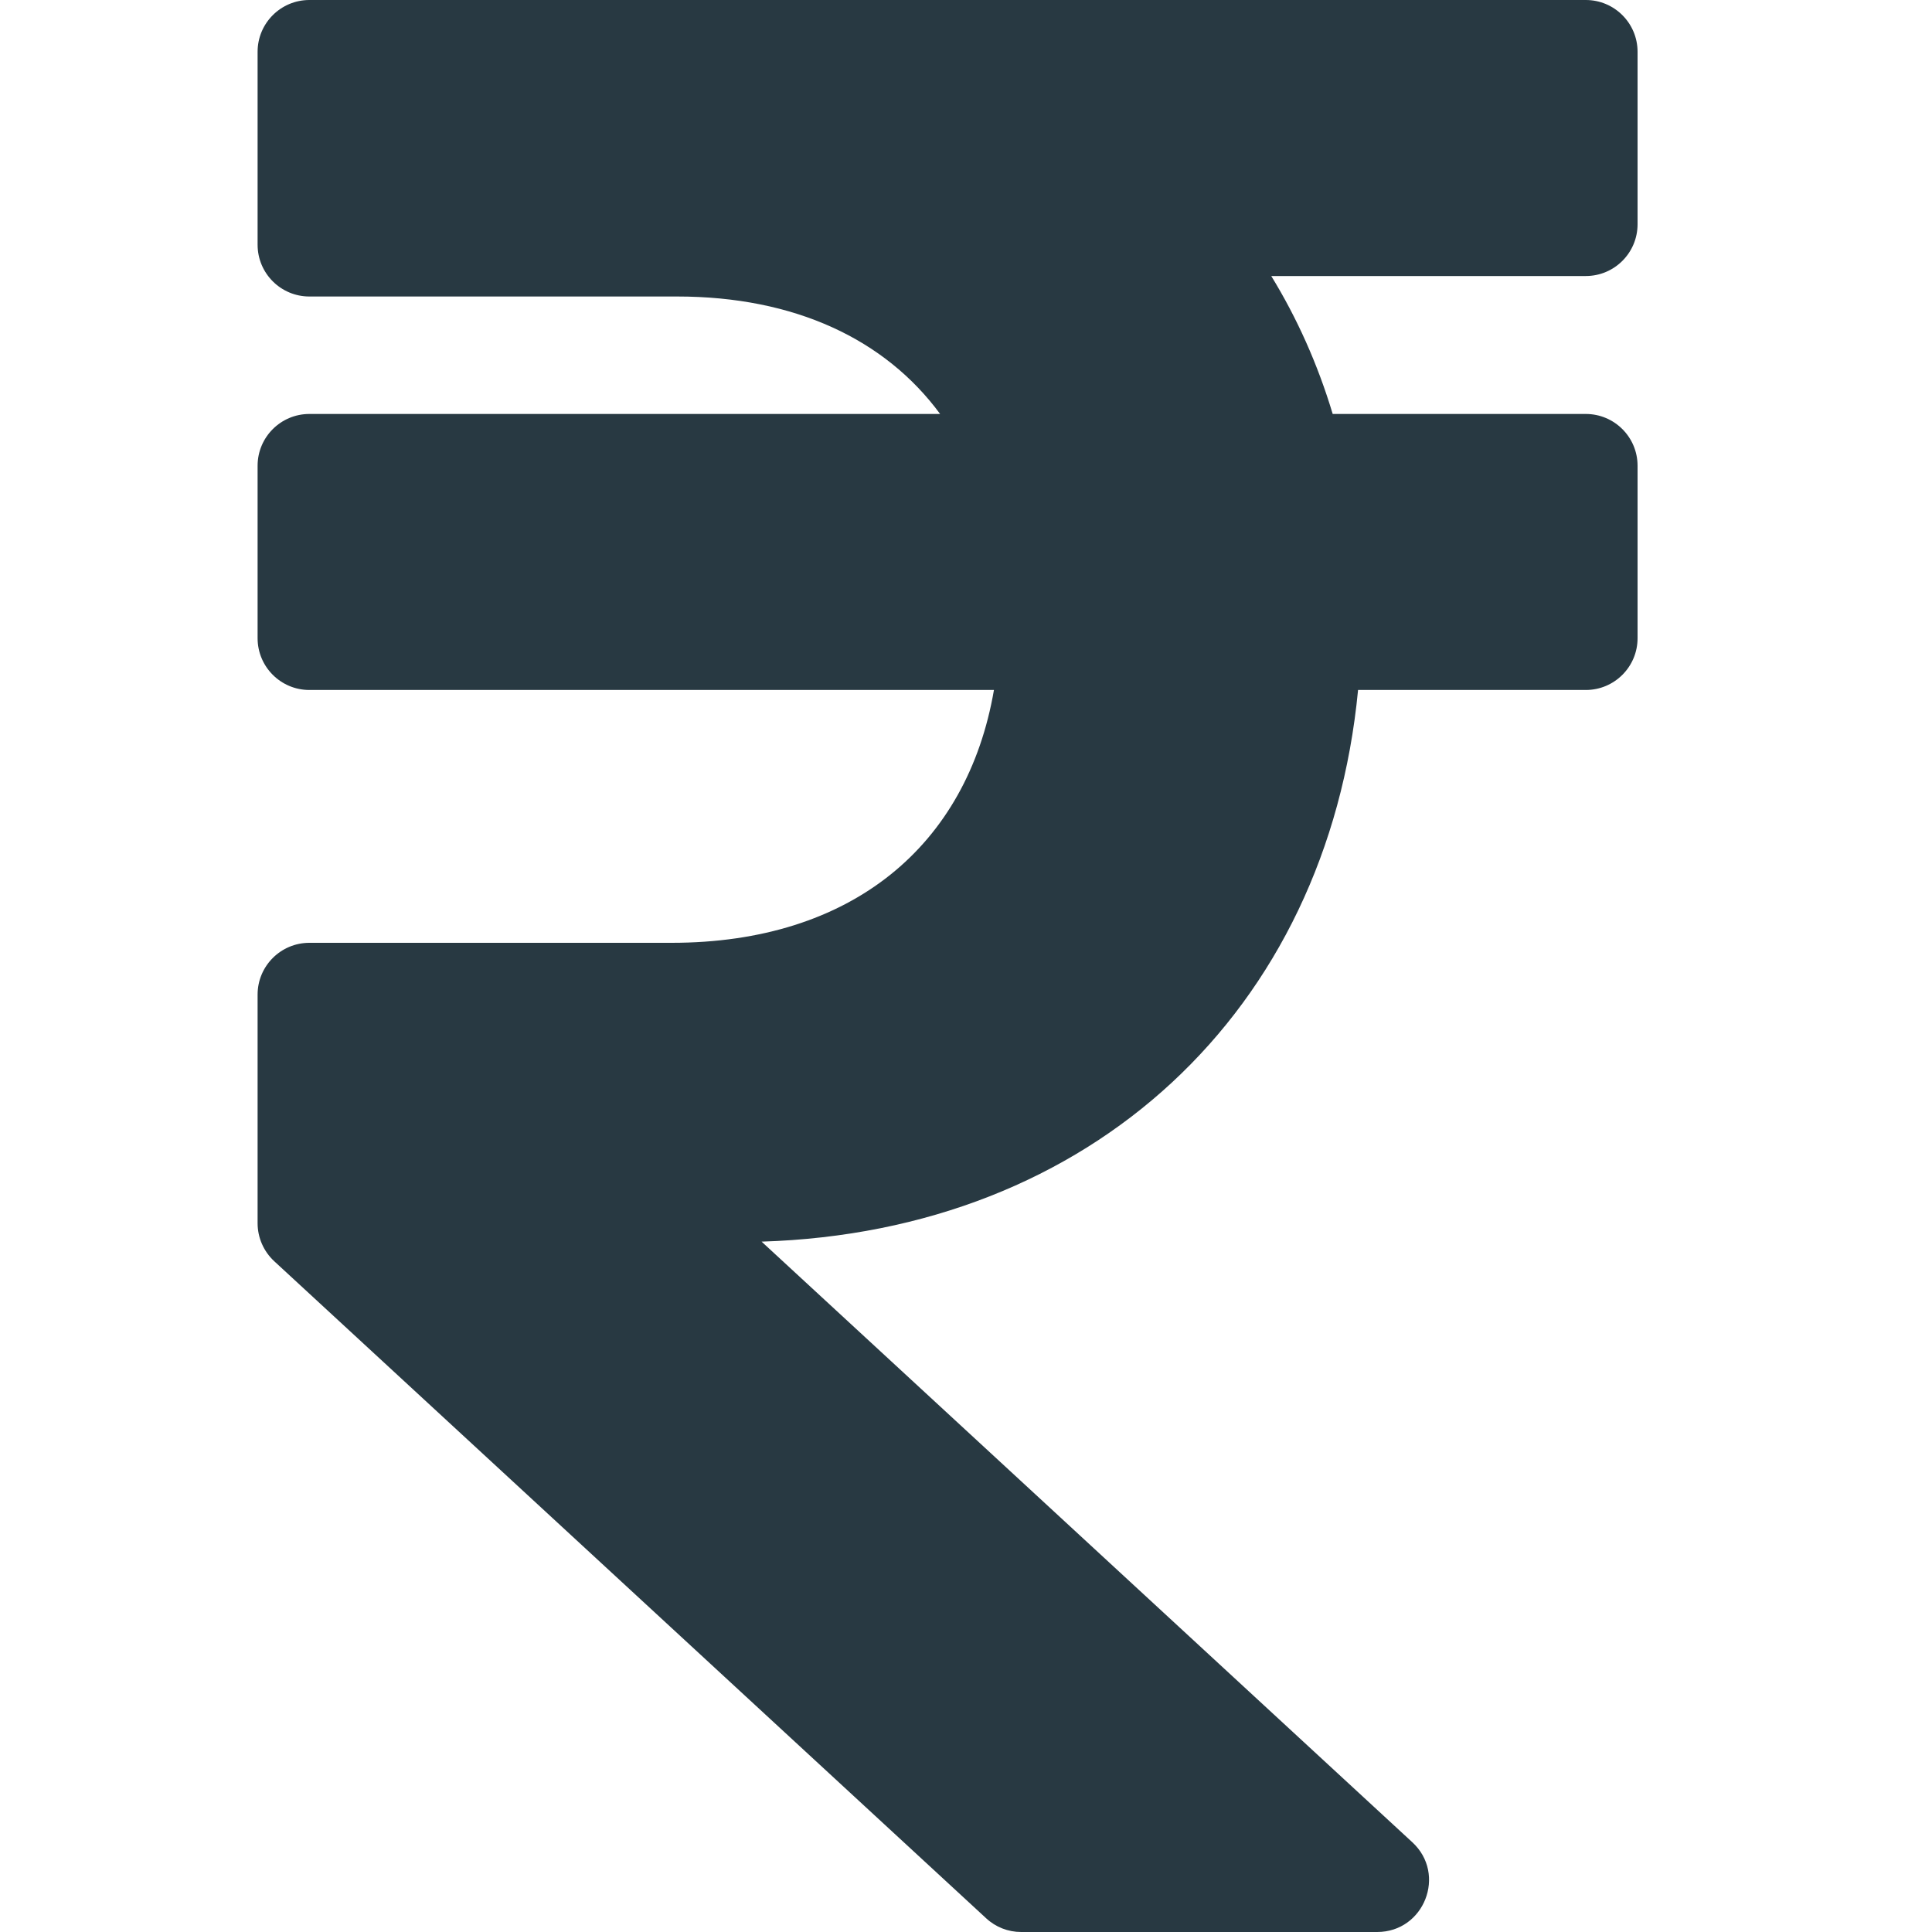 <svg width="15" height="15" viewBox="0 0 15 15" fill="none" xmlns="http://www.w3.org/2000/svg">
<path d="M12.312 2.143C12.534 2.143 12.714 1.963 12.714 1.741V0.402C12.714 0.18 12.534 0 12.312 0H2.402C2.18 0 2 0.18 2 0.402V1.9C2 2.122 2.18 2.302 2.402 2.302H5.257C6.171 2.302 6.873 2.635 7.299 3.214H2.402C2.18 3.214 2 3.394 2 3.616V4.955C2 5.177 2.18 5.357 2.402 5.357H7.717C7.509 6.565 6.614 7.32 5.214 7.32H2.402C2.18 7.32 2 7.5 2 7.722V9.497C2 9.609 2.047 9.716 2.129 9.792L7.656 14.893C7.73 14.962 7.827 15 7.928 15H10.692C11.058 15 11.234 14.551 10.965 14.303L5.913 9.64C8.474 9.561 10.304 7.852 10.544 5.357H12.312C12.534 5.357 12.714 5.177 12.714 4.955V3.616C12.714 3.394 12.534 3.214 12.312 3.214H10.347C10.231 2.828 10.07 2.469 9.87 2.143H12.312Z" fill="#283942"/>
</svg>
